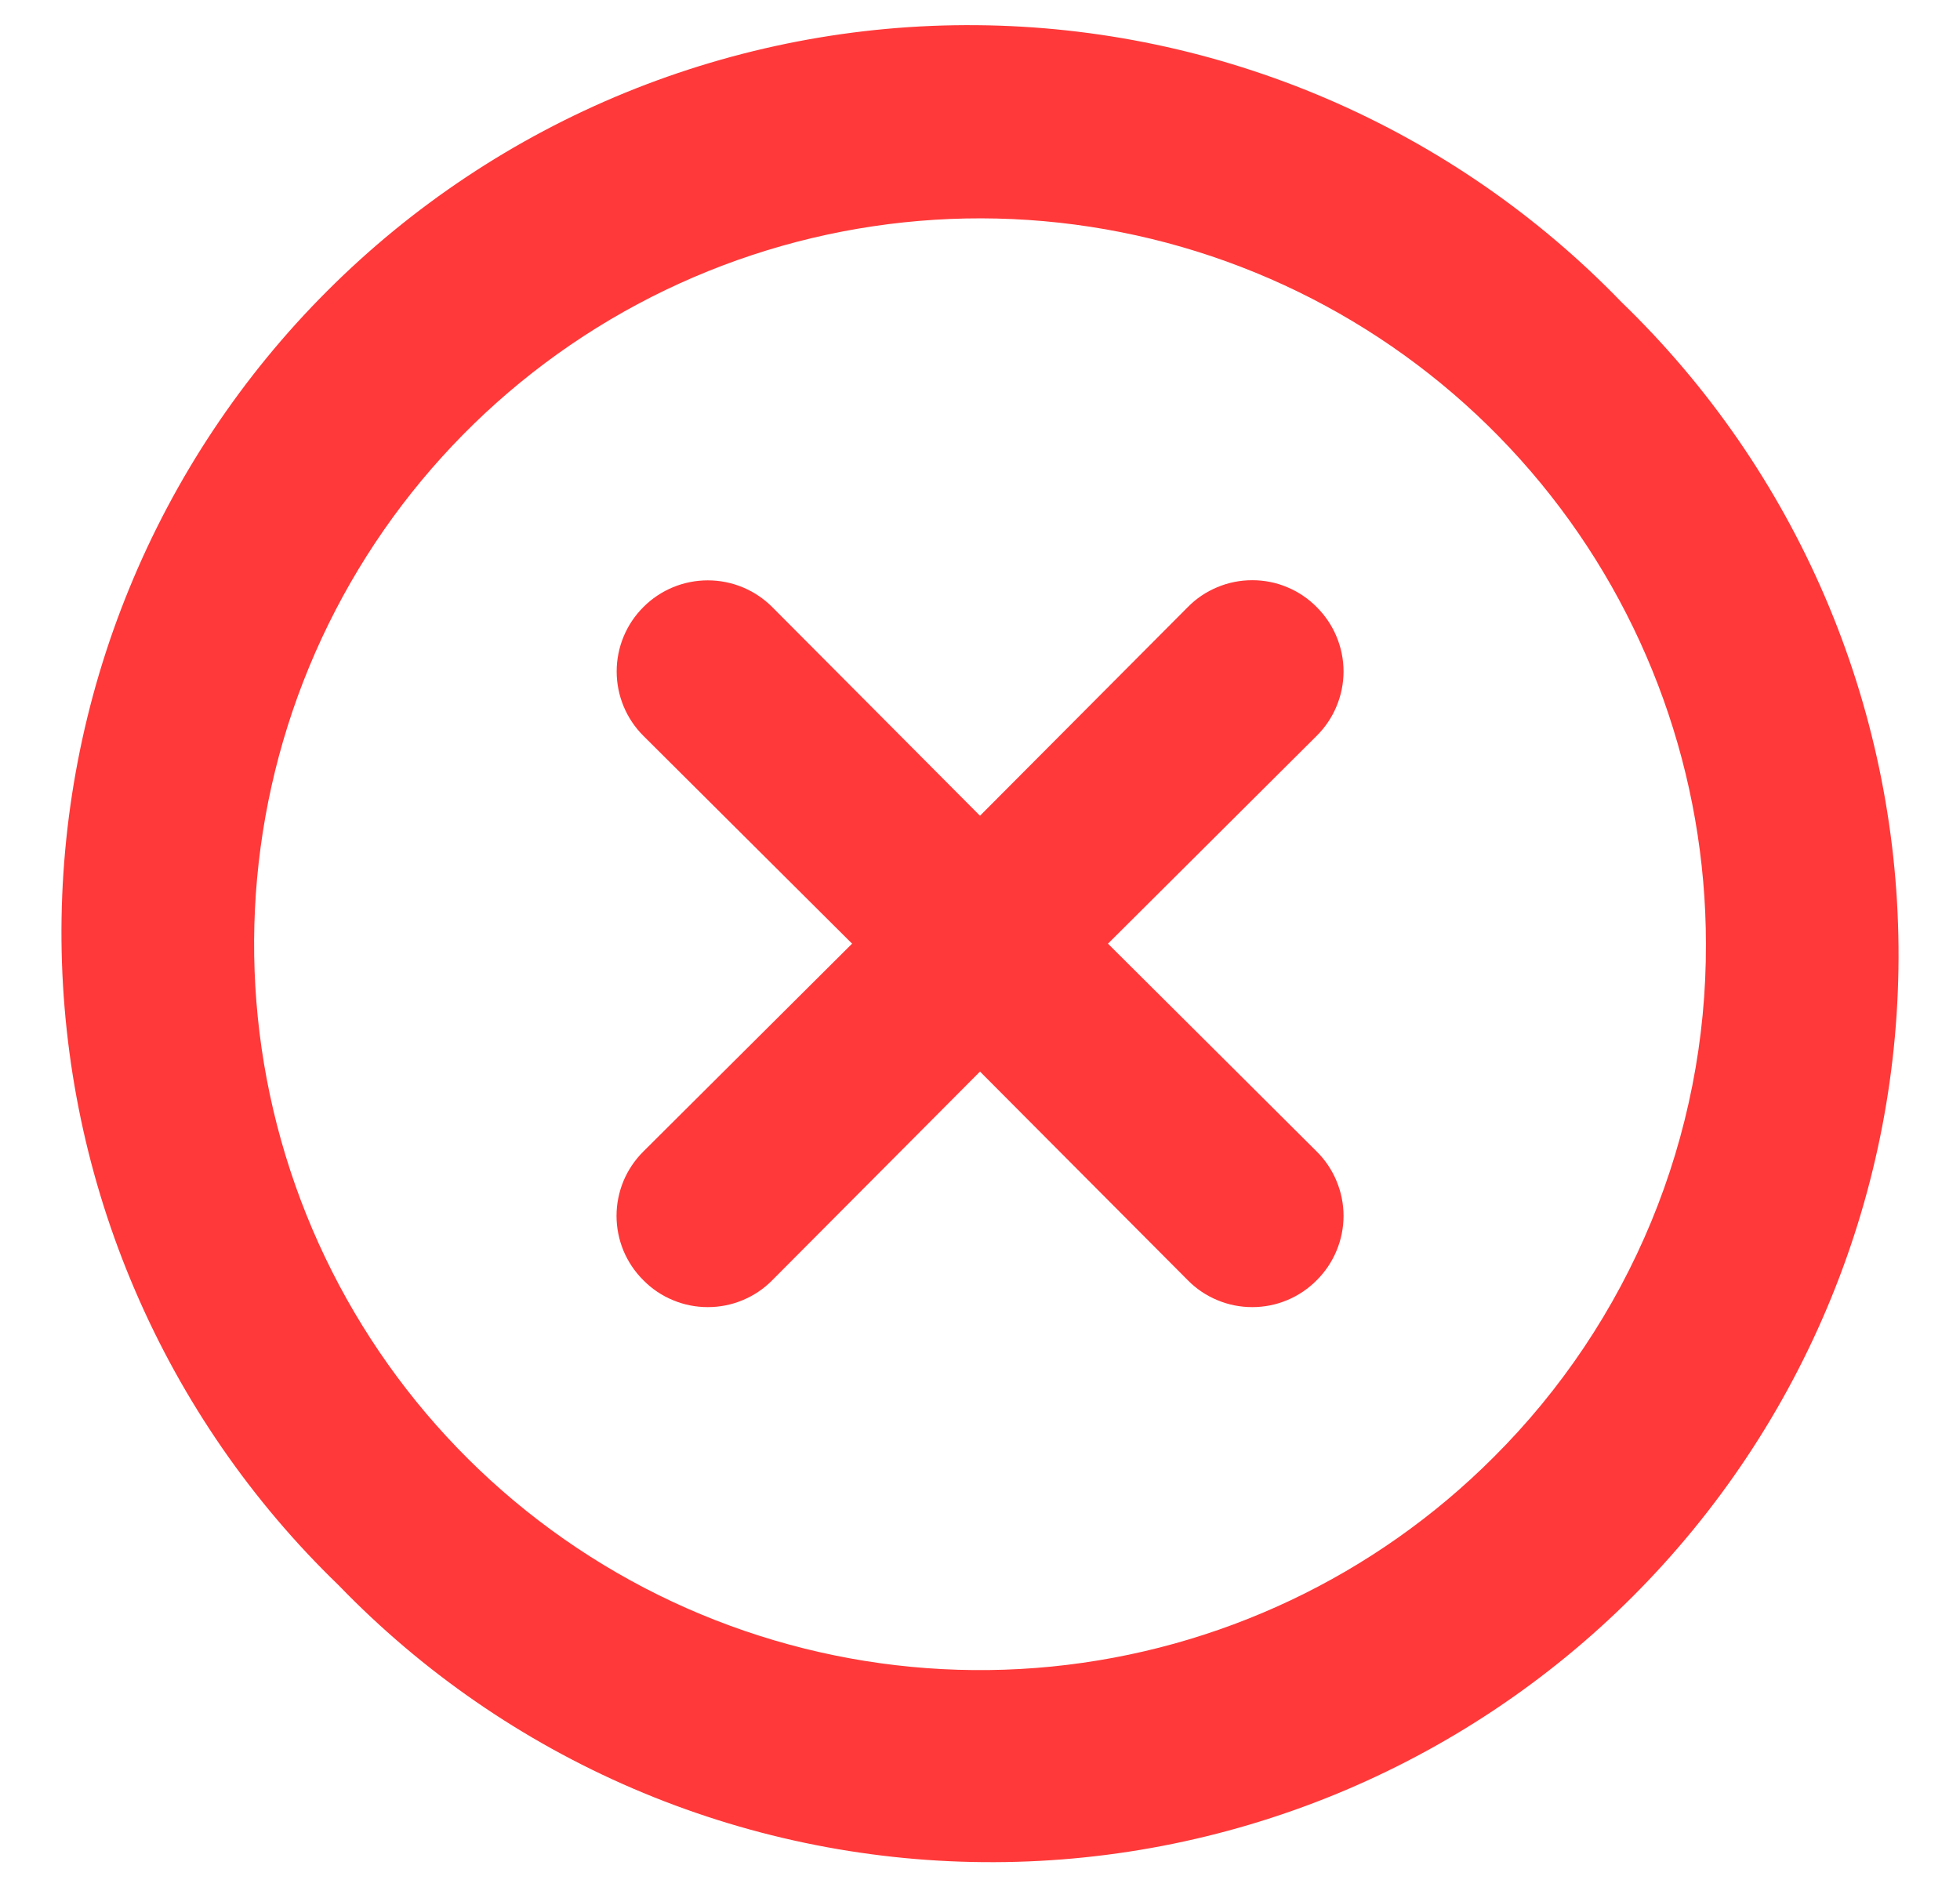 <svg width="27" height="26" viewBox="0 0 27 26" fill="none" xmlns="http://www.w3.org/2000/svg">
<path d="M18.138 8.363C18.022 8.245 17.883 8.152 17.731 8.089C17.579 8.025 17.415 7.993 17.25 7.993C17.085 7.993 16.922 8.025 16.77 8.089C16.617 8.152 16.479 8.245 16.363 8.363L13.5 11.238L10.638 8.363C10.402 8.127 10.083 7.995 9.75 7.995C9.417 7.995 9.098 8.127 8.863 8.363C8.627 8.598 8.495 8.917 8.495 9.25C8.495 9.583 8.627 9.902 8.863 10.137L11.738 13L8.863 15.863C8.746 15.979 8.653 16.117 8.589 16.269C8.526 16.422 8.493 16.585 8.493 16.75C8.493 16.915 8.526 17.078 8.589 17.231C8.653 17.383 8.746 17.521 8.863 17.637C8.979 17.755 9.117 17.848 9.27 17.911C9.422 17.975 9.585 18.007 9.75 18.007C9.915 18.007 10.079 17.975 10.231 17.911C10.383 17.848 10.522 17.755 10.638 17.637L13.5 14.762L16.363 17.637C16.479 17.755 16.617 17.848 16.77 17.911C16.922 17.975 17.085 18.007 17.25 18.007C17.415 18.007 17.579 17.975 17.731 17.911C17.883 17.848 18.022 17.755 18.138 17.637C18.255 17.521 18.348 17.383 18.411 17.231C18.475 17.078 18.508 16.915 18.508 16.75C18.508 16.585 18.475 16.422 18.411 16.269C18.348 16.117 18.255 15.979 18.138 15.863L15.263 13L18.138 10.137C18.255 10.021 18.348 9.883 18.411 9.731C18.475 9.578 18.508 9.415 18.508 9.25C18.508 9.085 18.475 8.922 18.411 8.769C18.348 8.617 18.255 8.479 18.138 8.363ZM22.338 4.163C21.185 2.969 19.805 2.016 18.28 1.361C16.755 0.706 15.115 0.361 13.455 0.347C11.796 0.332 10.15 0.649 8.613 1.277C7.077 1.906 5.681 2.834 4.508 4.008C3.334 5.181 2.406 6.577 1.778 8.113C1.149 9.649 0.833 11.295 0.847 12.955C0.862 14.615 1.206 16.255 1.862 17.78C2.517 19.305 3.469 20.684 4.663 21.837C5.816 23.031 7.195 23.984 8.72 24.639C10.245 25.294 11.886 25.639 13.545 25.653C15.205 25.668 16.851 25.351 18.387 24.723C19.923 24.094 21.319 23.166 22.493 21.992C23.666 20.819 24.595 19.423 25.223 17.887C25.852 16.351 26.168 14.705 26.153 13.045C26.139 11.385 25.794 9.745 25.139 8.22C24.484 6.695 23.532 5.316 22.338 4.163ZM20.575 20.075C18.94 21.712 16.788 22.731 14.486 22.959C12.184 23.187 9.874 22.61 7.95 21.326C6.025 20.042 4.606 18.13 3.933 15.917C3.26 13.704 3.375 11.325 4.259 9.187C5.143 7.049 6.741 5.284 8.78 4.192C10.82 3.1 13.175 2.749 15.444 3.199C17.713 3.648 19.757 4.871 21.226 6.658C22.695 8.445 23.498 10.687 23.5 13C23.505 14.314 23.248 15.616 22.746 16.831C22.244 18.045 21.506 19.148 20.575 20.075Z" fill="#FF3939"/>
</svg>
